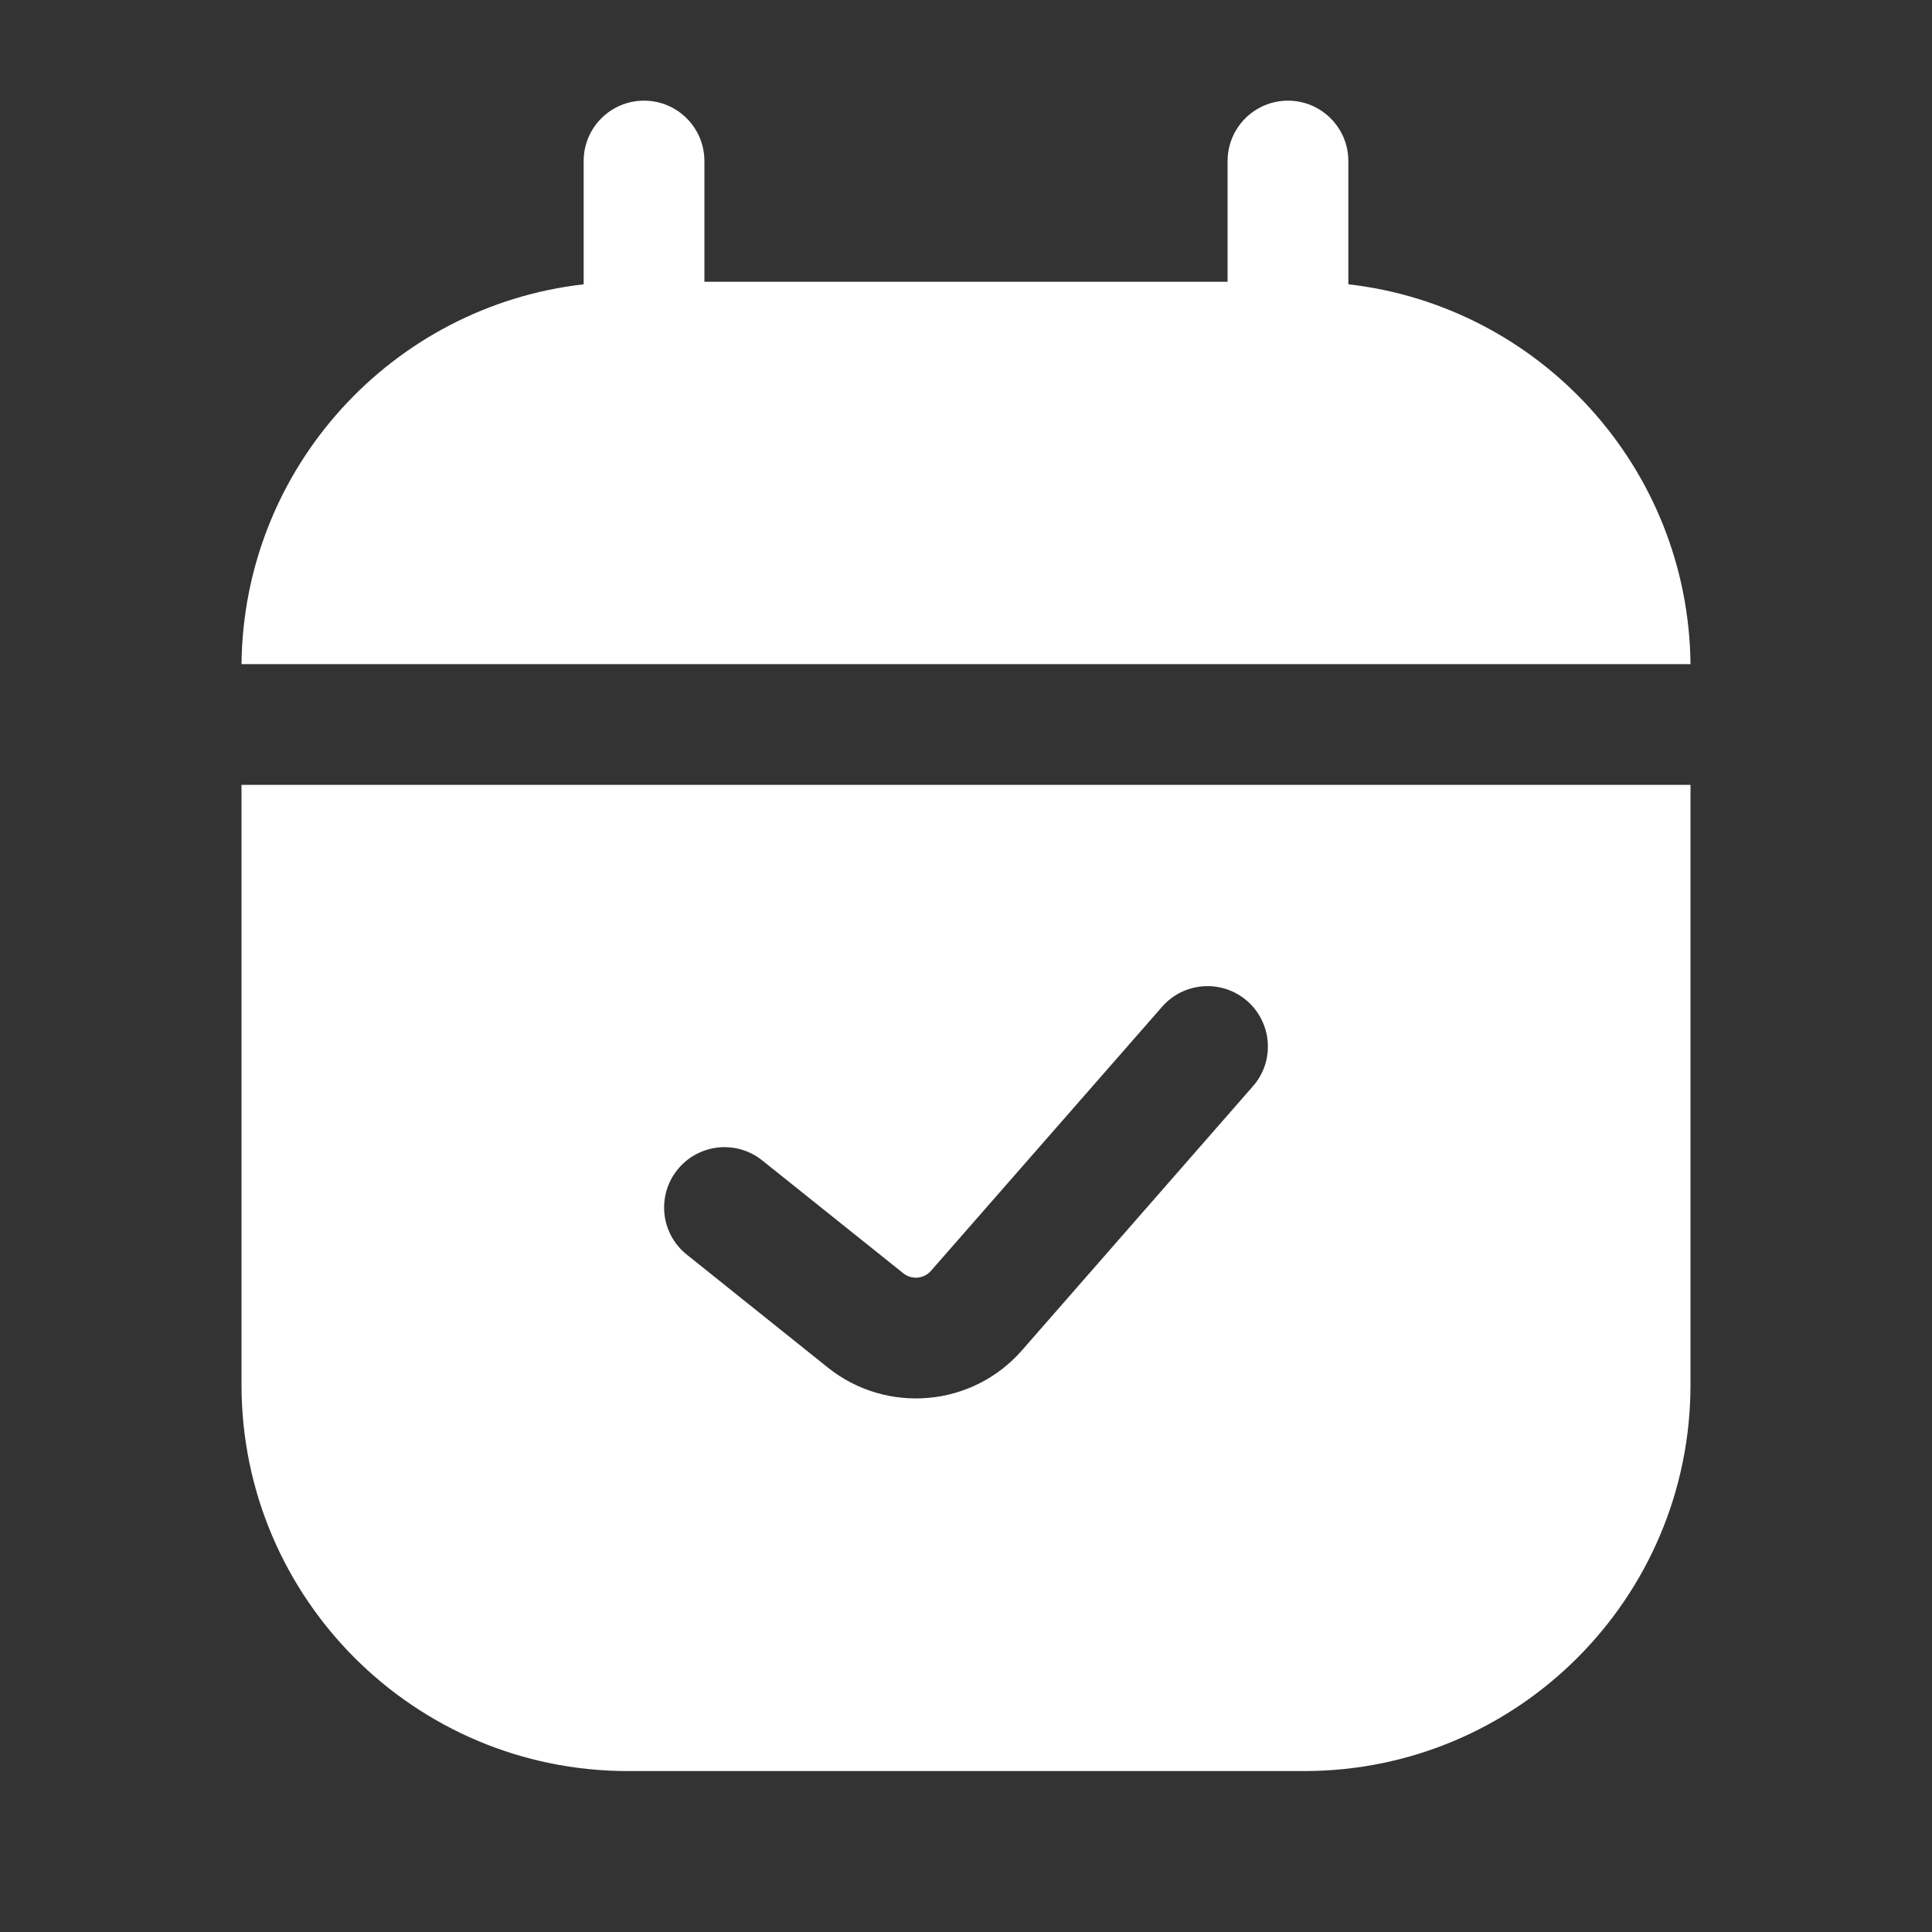 <svg width="20" height="20" viewBox="0 0 20 20" fill="none" xmlns="http://www.w3.org/2000/svg">
<rect x="0" y="0" width="20" height="20" fill="#333333" stroke="none"/>
<path fill-rule="evenodd" clip-rule="evenodd" d="M7.292 1.667C7.292 1.322 7.012 1.042 6.667 1.042C6.321 1.042 6.042 1.322 6.042 1.667V2.943C4.062 3.169 2.521 4.84 2.5 6.875H17.5C17.479 4.84 15.938 3.169 13.958 2.943V1.667C13.958 1.322 13.678 1.042 13.333 1.042C12.988 1.042 12.708 1.322 12.708 1.667V2.917H7.292V1.667ZM17.5 8.125H2.5V14.334C2.5 16.543 4.291 18.334 6.5 18.334H13.5C15.709 18.334 17.5 16.543 17.5 14.334V8.125ZM12.97 11.245C13.198 10.986 13.171 10.591 12.912 10.363C12.652 10.136 12.257 10.162 12.03 10.422L9.638 13.155C9.565 13.239 9.438 13.251 9.351 13.181L7.89 12.012C7.621 11.797 7.228 11.84 7.012 12.11C6.796 12.379 6.84 12.773 7.11 12.988L8.57 14.157C9.18 14.644 10.065 14.566 10.579 13.979L12.97 11.245Z" fill="white"/>
</svg>

